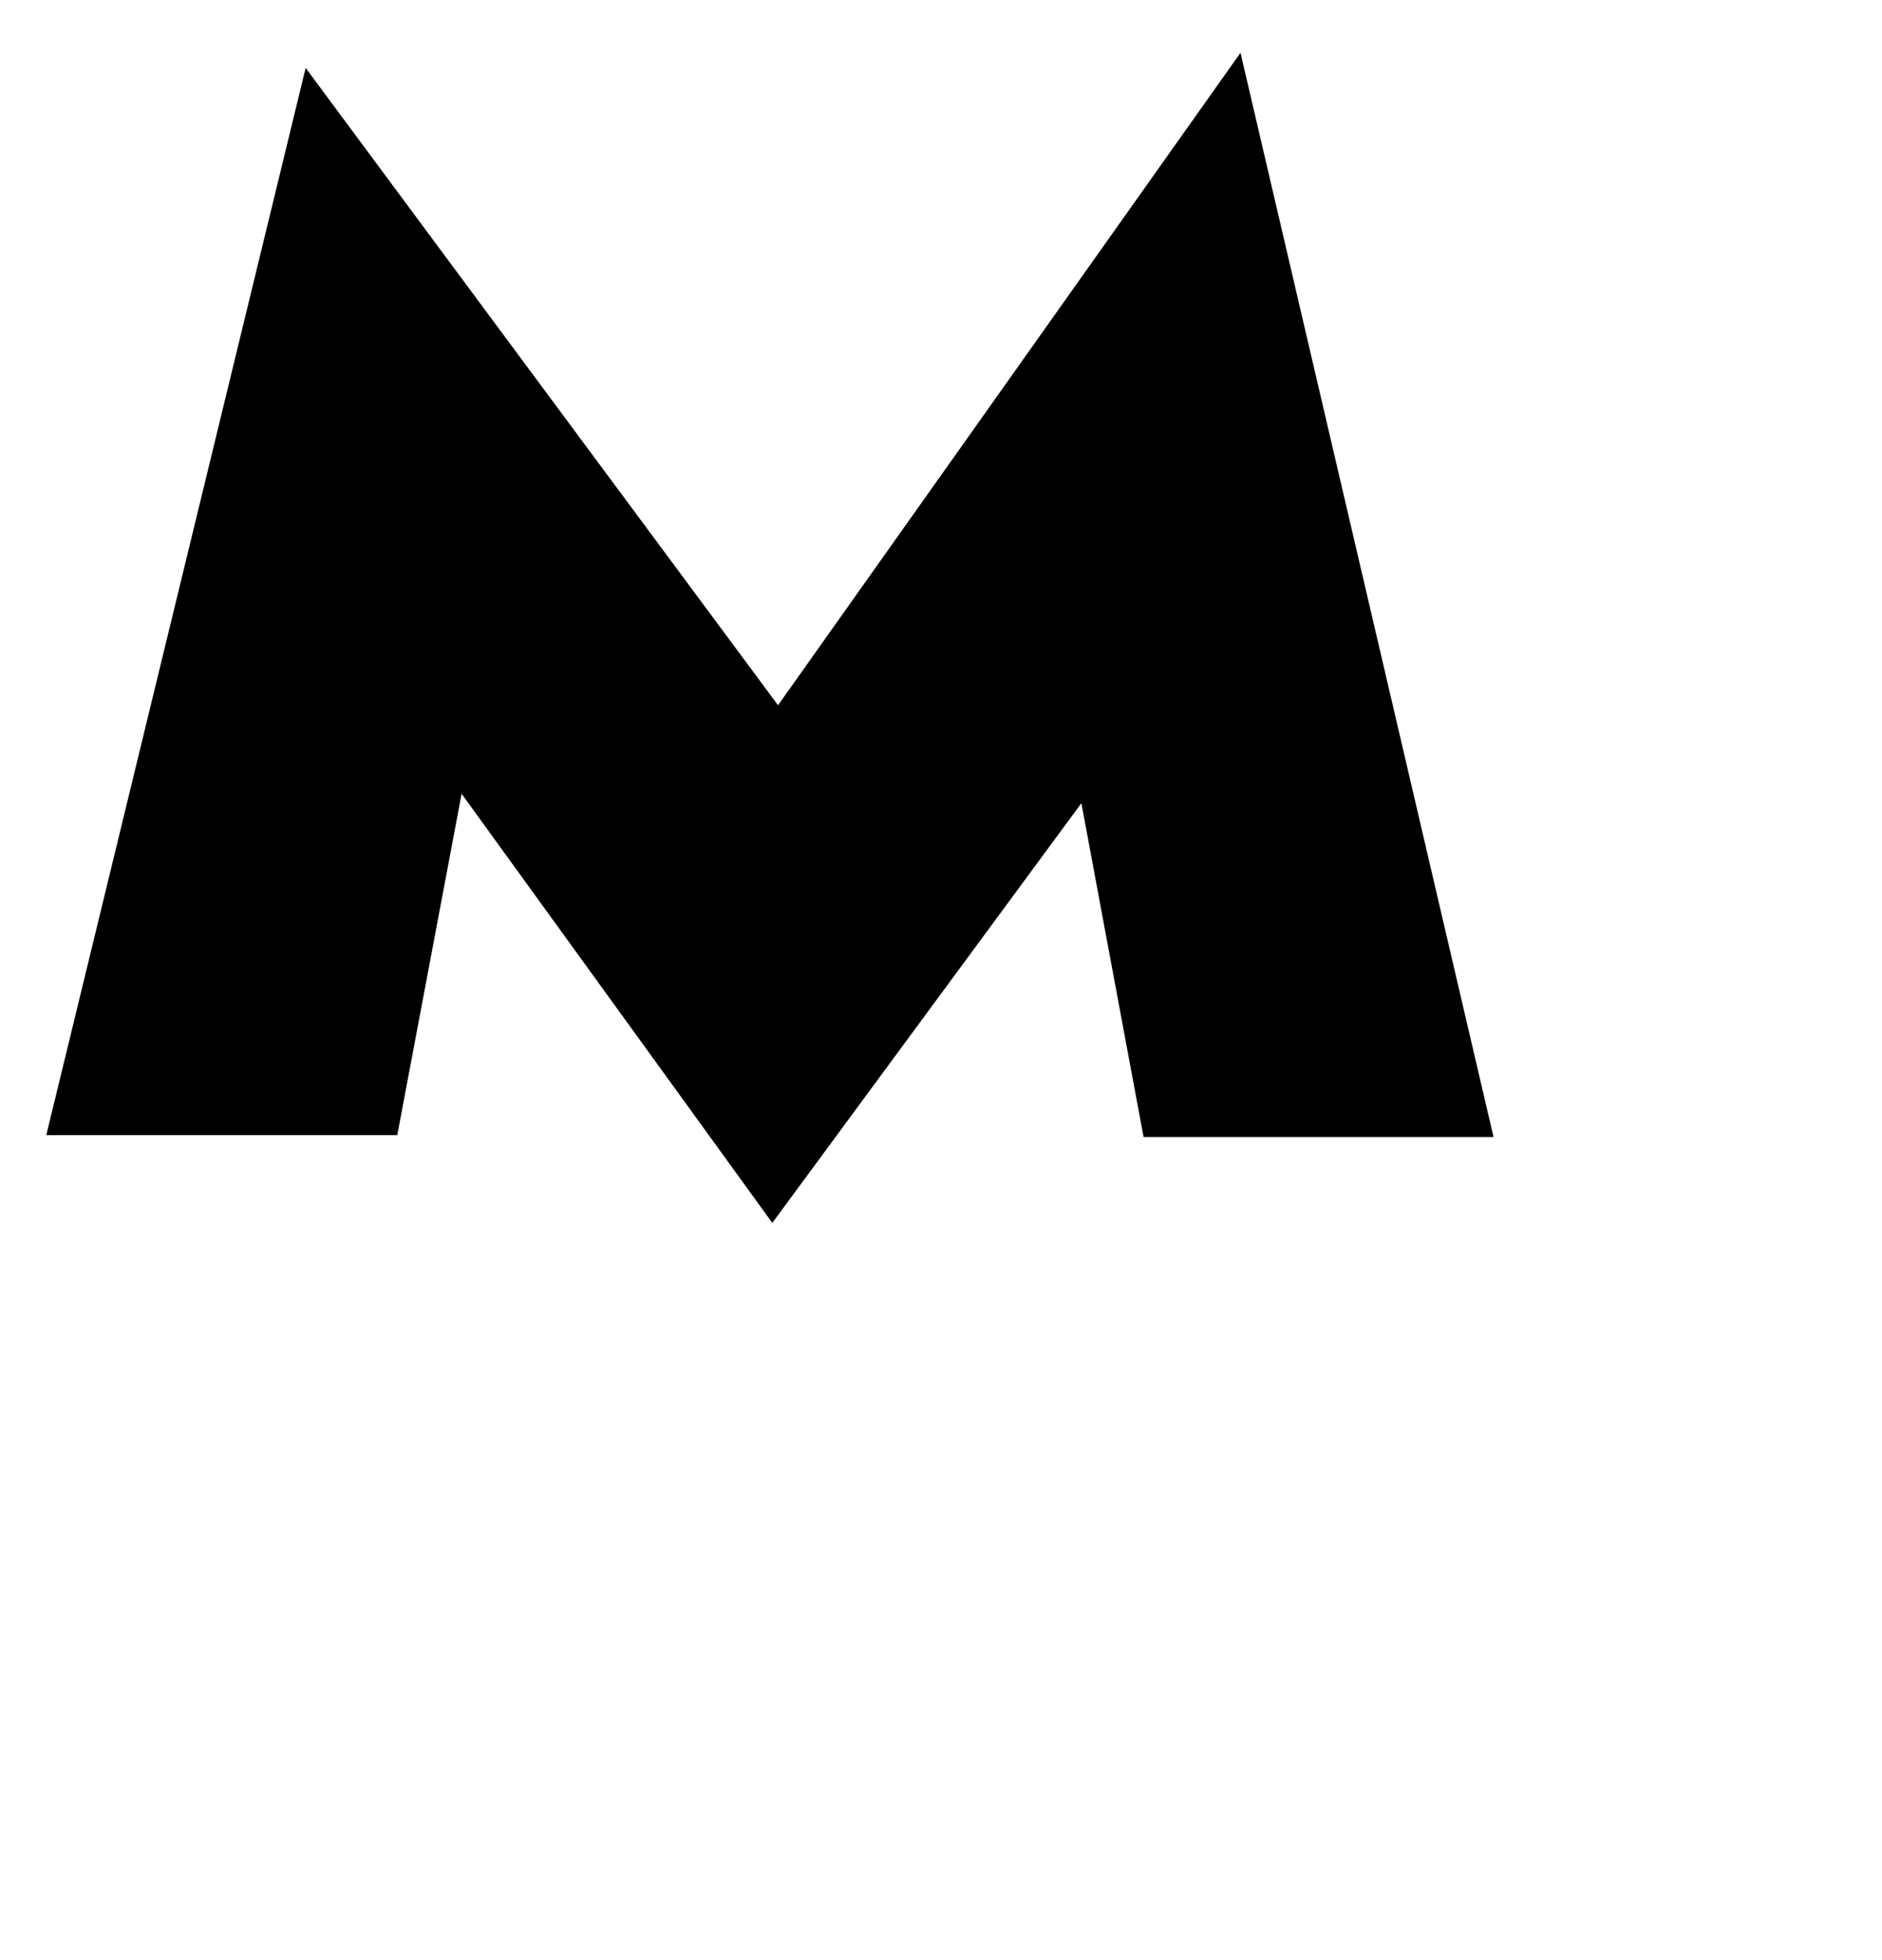 <svg viewBox="0 0 22 22"
 xmlns="http://www.w3.org/2000/svg"
 xmlns:xlink="http://www.w3.org/1999/xlink"
class="location__adress-info-icon location__adress-info-icon--red"  width="24px" height="25px"
 >
<path 
 d="M14.501,0.159 L9.095,7.787 L3.573,0.336 L0.541,12.813 L4.644,12.813 L5.396,8.822 L9.028,13.839 L12.641,8.932 L13.368,12.835 L17.459,12.835 L14.501,0.159 Z"/>
</svg>